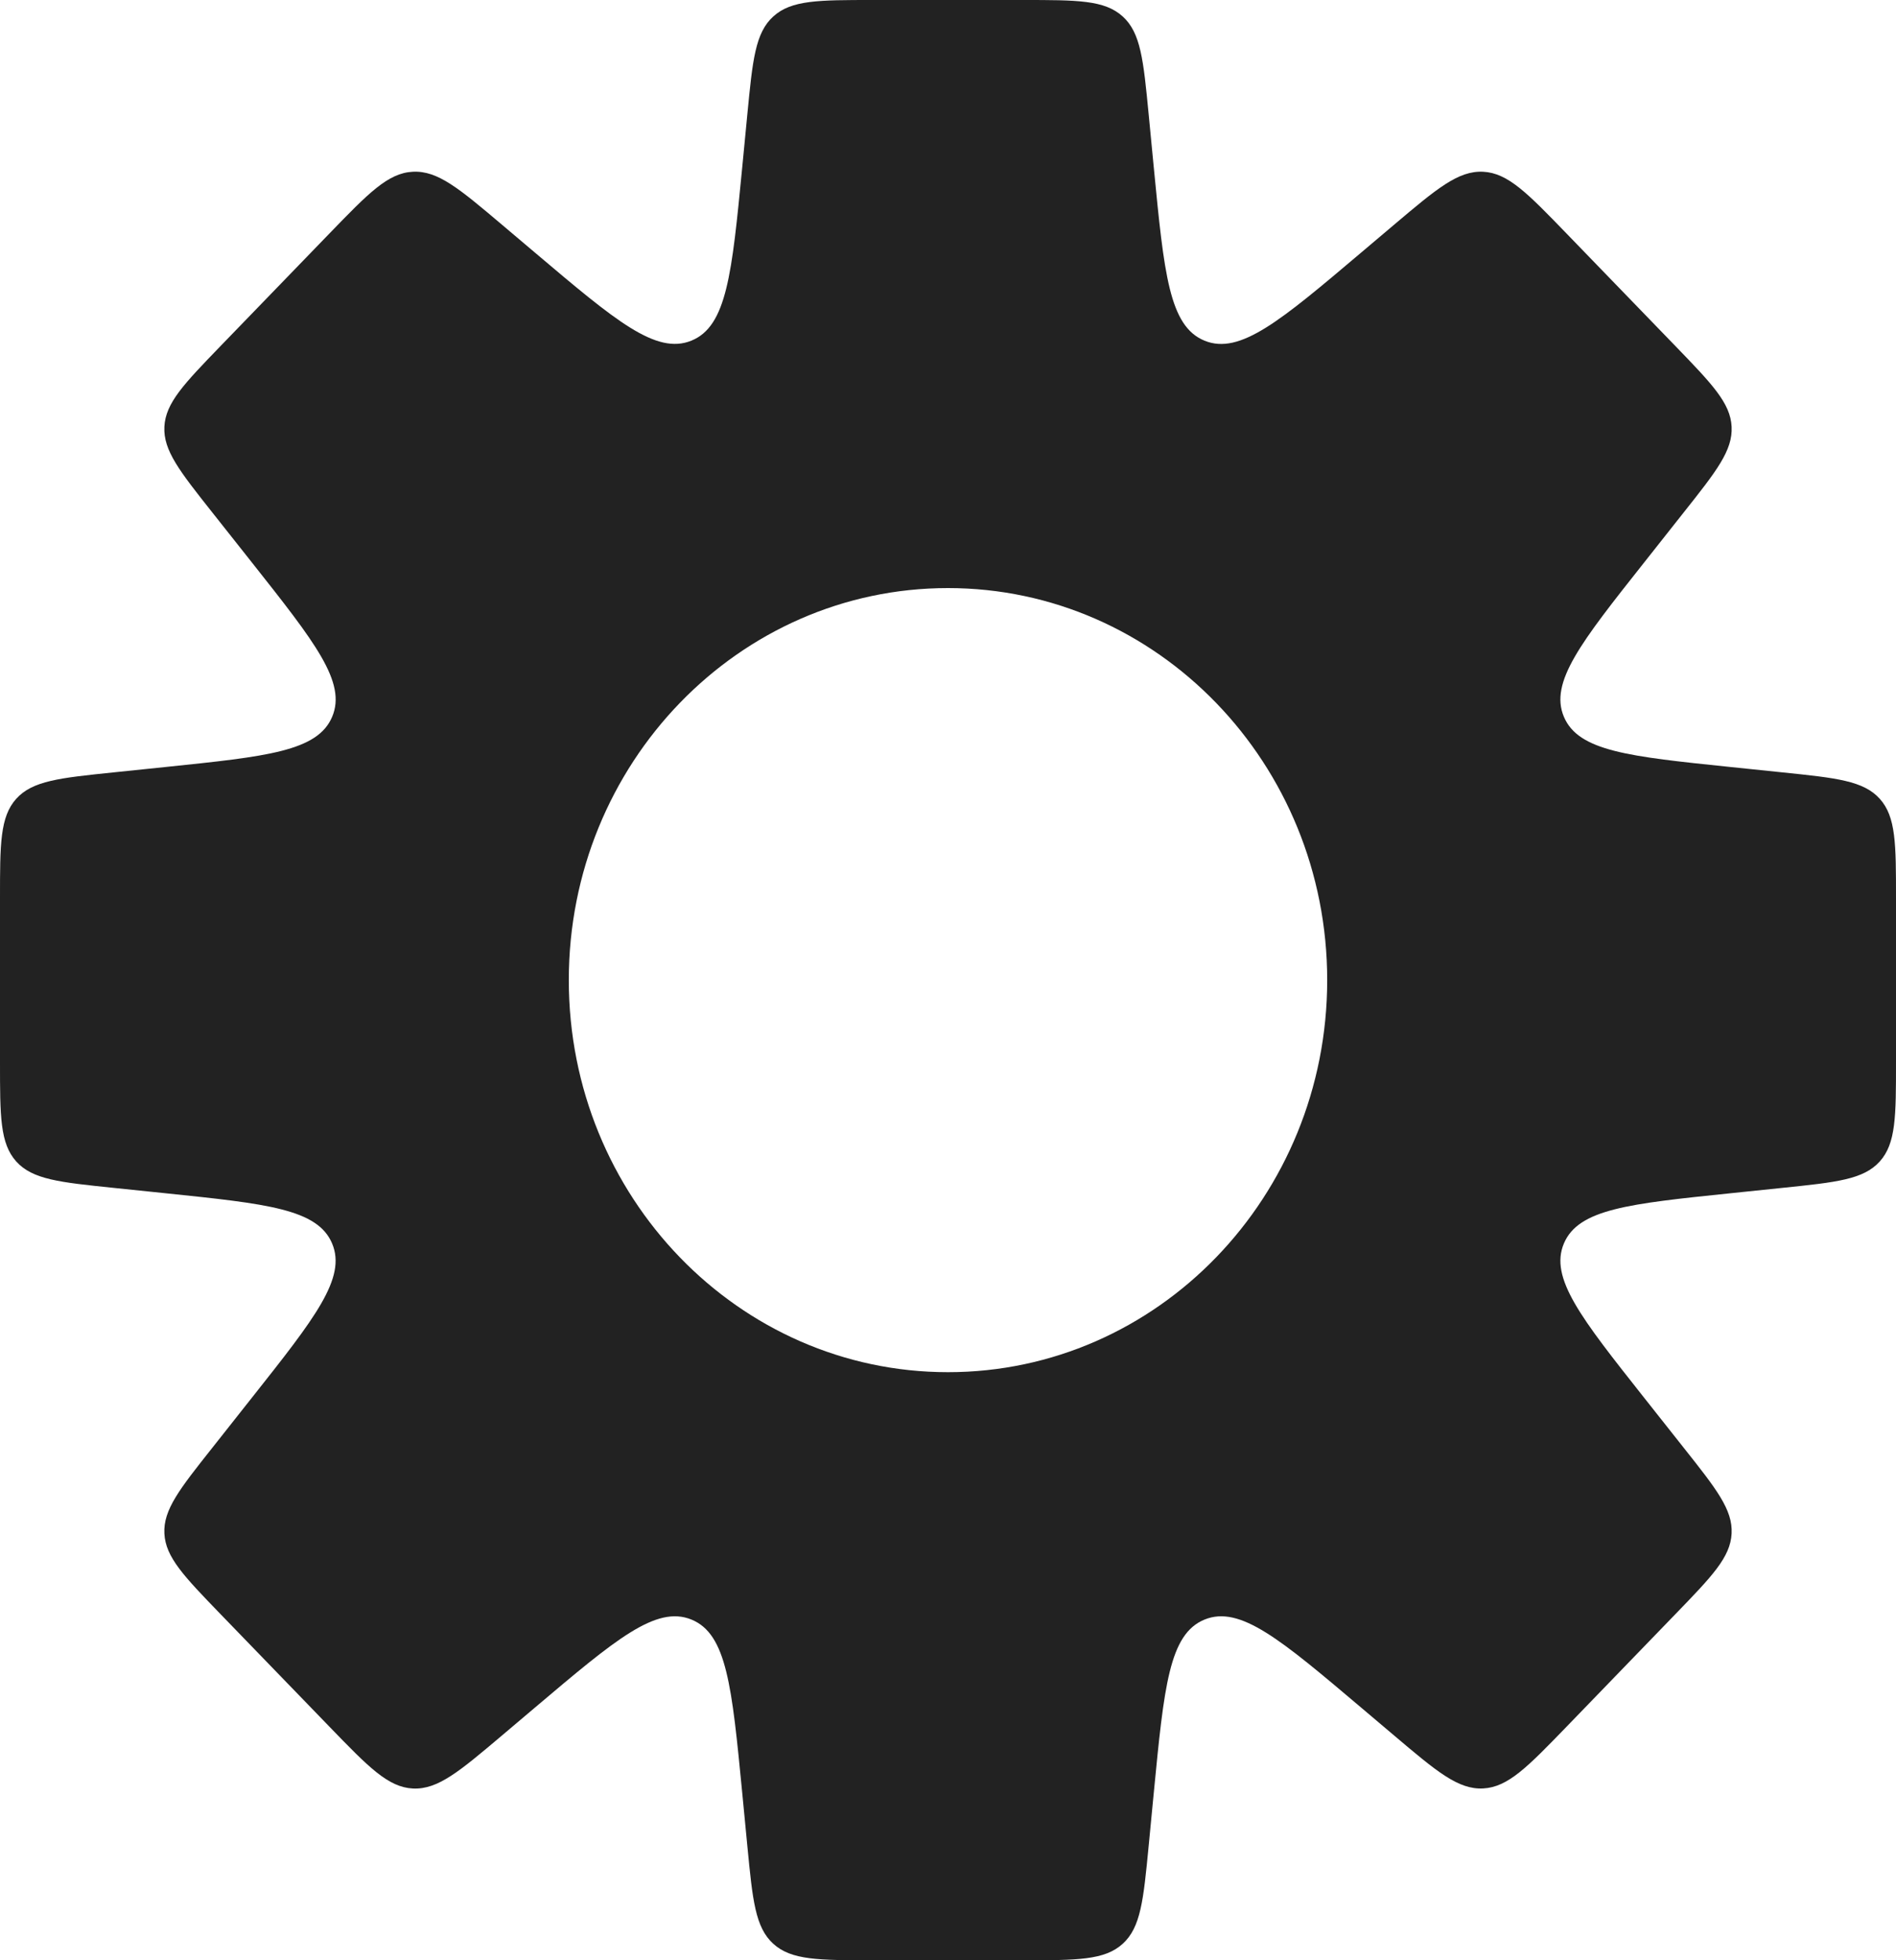<svg width="30" height="31" viewBox="0 0 30 31" fill="none" xmlns="http://www.w3.org/2000/svg">
<path fill-rule="evenodd" clip-rule="evenodd" d="M17.764 0.26C18.05 0.519 18.092 0.949 18.175 1.807L18.257 2.658C18.419 4.326 18.499 5.16 19.06 5.388C19.62 5.616 20.26 5.075 21.539 3.993L22.057 3.555C22.734 2.983 23.073 2.697 23.467 2.716C23.861 2.736 24.169 3.055 24.786 3.692L24.786 3.692L26.51 5.473C27.09 6.073 27.38 6.373 27.399 6.748C27.418 7.124 27.159 7.451 26.64 8.105L26.013 8.898C25.014 10.159 24.515 10.79 24.745 11.335C24.975 11.881 25.775 11.963 27.375 12.129L28.206 12.215C29.059 12.303 29.485 12.347 29.743 12.632C30 12.918 30 13.346 30 14.204V16.796C30 17.654 30 18.082 29.743 18.368C29.485 18.653 29.059 18.697 28.206 18.785L27.376 18.871C25.775 19.037 24.975 19.119 24.745 19.665C24.515 20.21 25.015 20.841 26.013 22.102L26.64 22.894C27.159 23.548 27.418 23.875 27.399 24.251C27.38 24.627 27.09 24.927 26.51 25.526L24.786 27.308C24.169 27.945 23.861 28.263 23.467 28.283C23.073 28.303 22.734 28.017 22.057 27.444L21.539 27.006C20.26 25.924 19.62 25.384 19.06 25.612C18.499 25.84 18.419 26.673 18.257 28.341L18.175 29.193C18.092 30.051 18.05 30.481 17.764 30.74C17.478 31 17.047 31 16.184 31H13.816C12.953 31 12.522 31 12.236 30.74C11.95 30.481 11.908 30.051 11.825 29.193L11.743 28.341C11.581 26.674 11.501 25.84 10.94 25.612C10.38 25.384 9.74 25.925 8.461 27.007L7.943 27.445C7.266 28.017 6.927 28.303 6.533 28.284C6.139 28.264 5.831 27.945 5.214 27.308L3.49 25.527C2.91 24.927 2.62 24.627 2.601 24.252C2.582 23.876 2.841 23.549 3.36 22.895L3.987 22.102C4.986 20.841 5.485 20.21 5.255 19.665C5.025 19.119 4.225 19.037 2.625 18.871L1.794 18.785C0.941 18.697 0.515 18.653 0.257 18.368C0 18.082 0 17.654 0 16.796V14.204C0 13.346 0 12.918 0.257 12.632C0.515 12.347 0.941 12.303 1.794 12.215L2.625 12.129C4.226 11.963 5.026 11.881 5.256 11.335C5.486 10.79 4.986 10.159 3.988 8.898L3.36 8.105C2.841 7.45 2.582 7.123 2.601 6.748C2.62 6.372 2.91 6.072 3.49 5.472L5.214 3.691C5.831 3.054 6.139 2.735 6.533 2.716C6.927 2.696 7.266 2.982 7.943 3.554L8.461 3.992C9.74 5.074 10.38 5.615 10.94 5.387C11.501 5.159 11.581 4.325 11.743 2.658L11.825 1.807C11.908 0.949 11.95 0.519 12.236 0.26C12.522 0 12.953 0 13.816 0H16.184C17.047 0 17.478 0 17.764 0.26ZM15 21.7C18.314 21.7 21 18.924 21 15.5C21 12.076 18.314 9.3 15 9.3C11.686 9.3 9 12.076 9 15.5C9 18.924 11.686 21.7 15 21.7Z" fill="#222222"/>
</svg>
